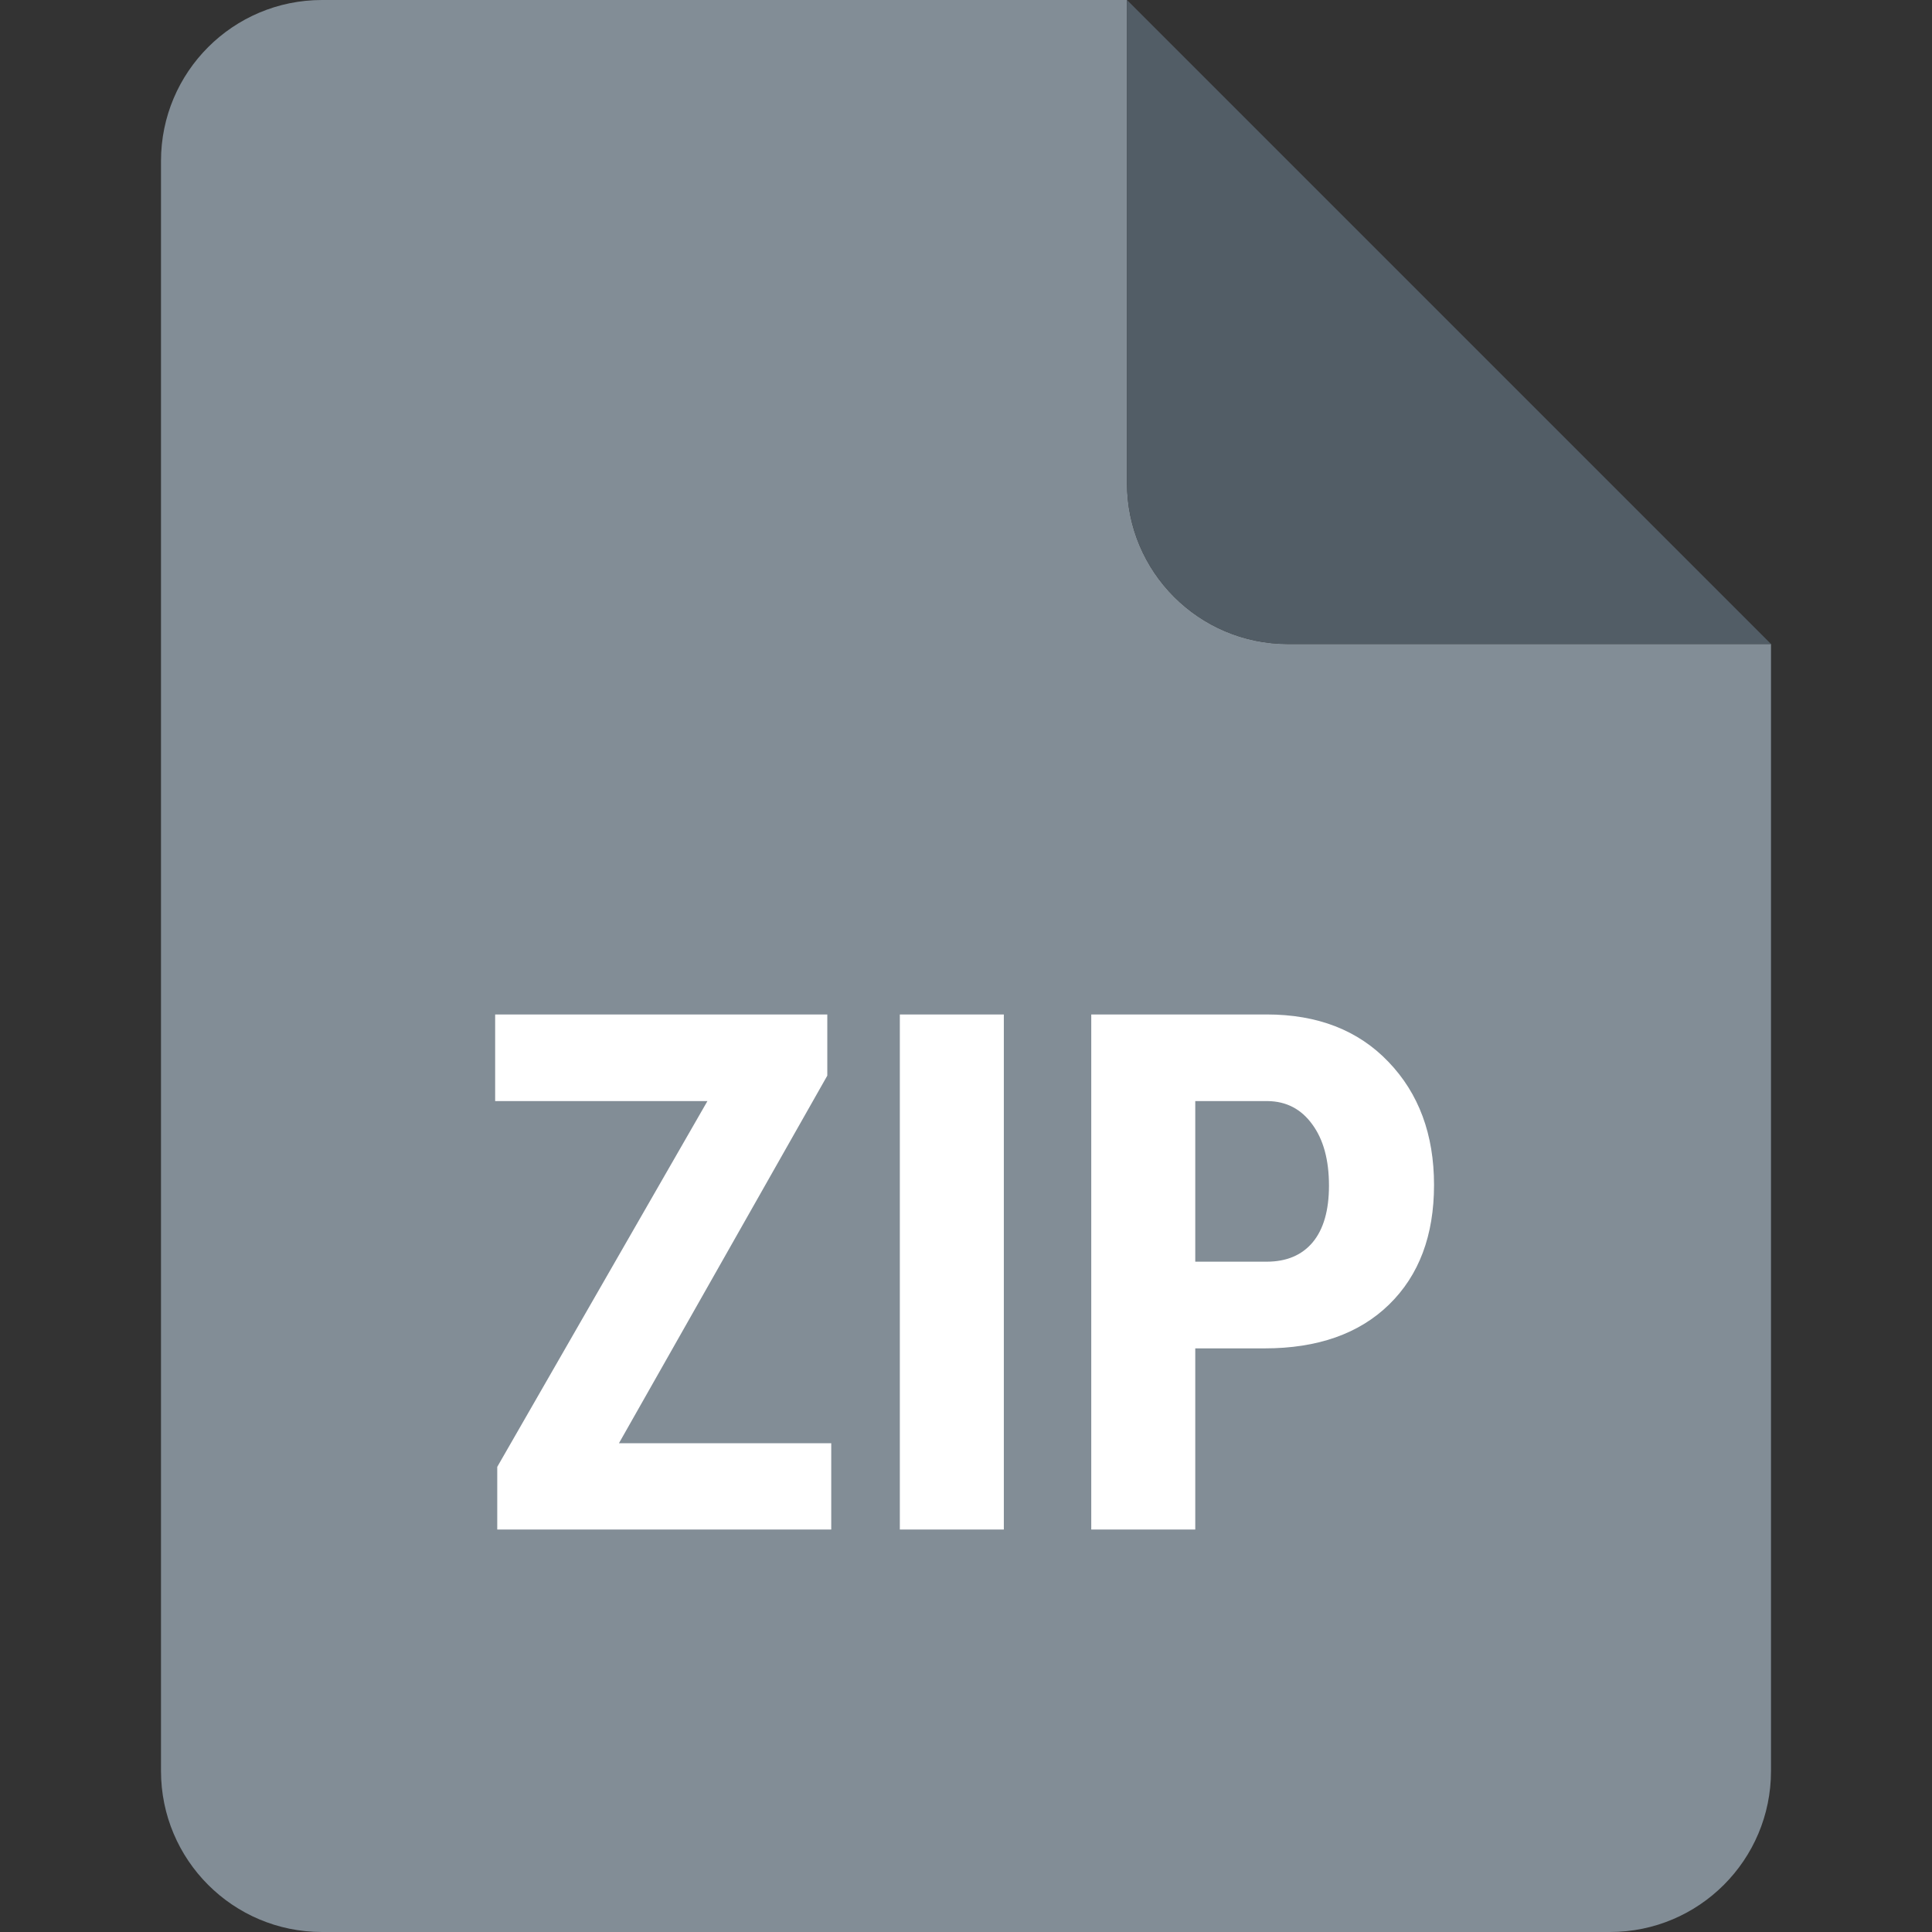 <svg width="24" height="24" viewBox="0 0 24 24" fill="none" xmlns="http://www.w3.org/2000/svg">
<rect x="0" y="0" width="24" height="24" fill="#333333" stroke="none"/>
<g clip-path="url(#clip0)">
<path d="M4 0C2.895 0 2 0.895 2 2V22C2 23.105 2.895 24 4 24H20C21.105 24 22 23.105 22 22V8H16C14.895 8 14 7.105 14 6V0H4Z" fill="#828D96"/>
<path d="M14 0L22 8H16C14.895 8 14 7.105 14 6V0Z" fill="#525D66"/>
<path d="M7.689 17.928H10.326V19H6.177V18.222L8.788 13.678H6.151V12.602H10.277V13.362L7.689 17.928ZM12.47 19H11.178V12.602H12.47V19ZM14.848 16.75V19H13.556V12.602H15.735C16.368 12.602 16.872 12.798 17.247 13.19C17.625 13.583 17.814 14.093 17.814 14.72C17.814 15.347 17.628 15.842 17.256 16.205C16.884 16.568 16.368 16.75 15.709 16.75H14.848ZM14.848 15.673H15.735C15.981 15.673 16.172 15.593 16.307 15.432C16.441 15.271 16.509 15.036 16.509 14.729C16.509 14.409 16.44 14.156 16.302 13.968C16.165 13.778 15.98 13.681 15.748 13.678H14.848V15.673Z" fill="white"/>
</g>
<defs>
<clipPath id="clip0">
<path d="M0 0H24V24H0V0Z" fill="white"/>
</clipPath>
</defs>
</svg>
